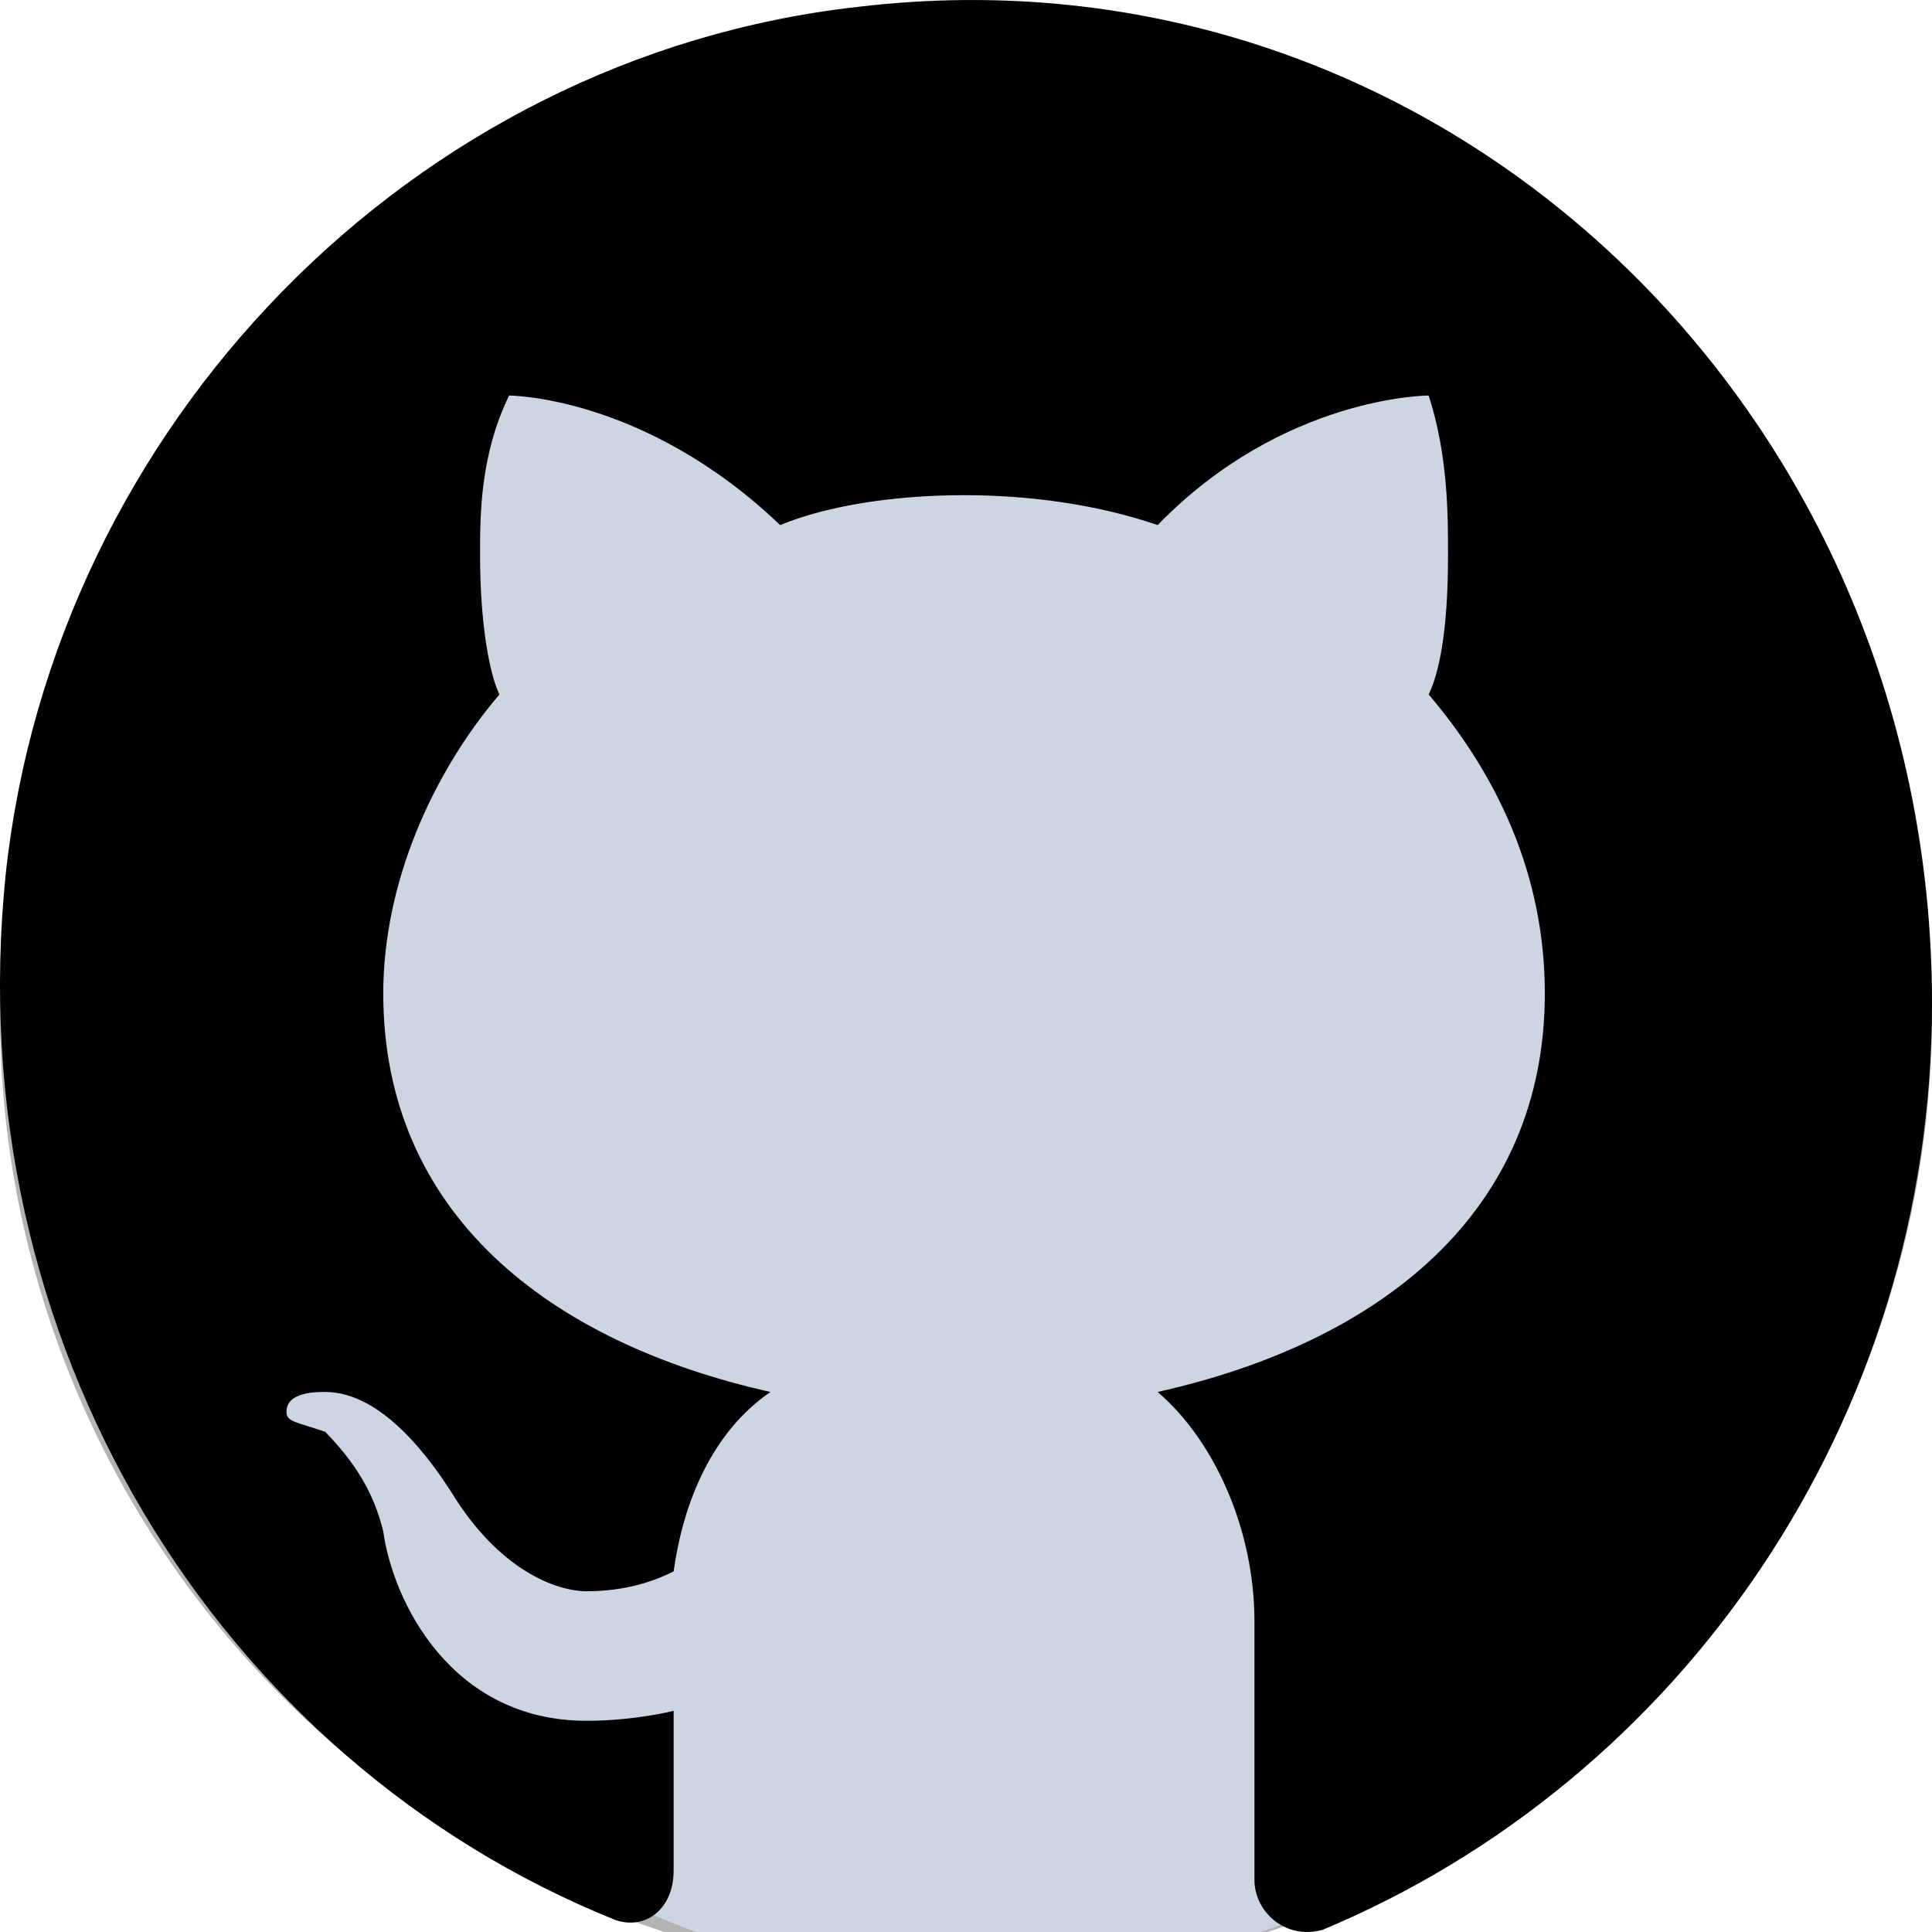 <svg width="40" height="40" viewBox="0 0 40 40" fill="none" xmlns="http://www.w3.org/2000/svg">
<g clip-path="url(#clip0_143_21)">
<path opacity="0.3" d="M20 1C14.696 1 9.609 3.107 5.858 6.858C2.107 10.609 0 15.696 0 21C0 26.304 2.107 31.391 5.858 35.142C9.609 38.893 14.696 41 20 41C25.304 41 30.391 38.893 34.142 35.142C37.893 31.391 40 26.304 40 21C40 15.696 37.893 10.609 34.142 6.858C30.391 3.107 25.304 1 20 1Z" fill="black"/>
<rect x="1" y="2" width="38" height="39" rx="19" fill="#CDD4E2"/>
<path d="M17.755 0.143C8.536 1.174 1.121 8.808 0.119 18.091C-0.883 27.788 4.528 36.452 12.745 39.753C13.346 39.959 13.947 39.547 13.947 38.722V35.421C13.947 35.421 13.146 35.627 12.144 35.627C9.338 35.627 8.135 33.151 7.935 31.707C7.735 30.882 7.334 30.263 6.733 29.644C6.131 29.438 5.931 29.438 5.931 29.232C5.931 28.819 6.532 28.819 6.733 28.819C7.935 28.819 8.937 30.263 9.338 30.882C10.34 32.533 11.542 32.945 12.144 32.945C12.945 32.945 13.546 32.739 13.947 32.533C14.148 31.088 14.749 29.644 15.951 28.819C11.342 27.788 7.935 25.106 7.935 20.567C7.935 18.298 8.937 16.028 10.34 14.378C10.139 13.965 9.939 12.934 9.939 11.489C9.939 10.664 9.939 9.426 10.54 8.189C10.54 8.189 13.346 8.189 16.152 10.871C17.154 10.458 18.557 10.252 19.959 10.252C21.362 10.252 22.765 10.458 23.968 10.871C26.573 8.189 29.579 8.189 29.579 8.189C29.98 9.426 29.98 10.664 29.98 11.489C29.98 13.14 29.779 13.965 29.579 14.378C30.982 16.028 31.984 18.091 31.984 20.567C31.984 25.106 28.577 27.788 23.968 28.819C25.17 29.851 25.972 31.707 25.972 33.564V38.928C25.972 39.547 26.573 40.166 27.374 39.959C34.789 36.865 40 29.438 40 20.773C40 8.395 29.779 -1.301 17.755 0.143Z" fill="black"/>
</g>
<defs>
<clipPath id="clip0_143_21">
<rect width="40" height="40" fill="white"/>
</clipPath>
</defs>
</svg>
